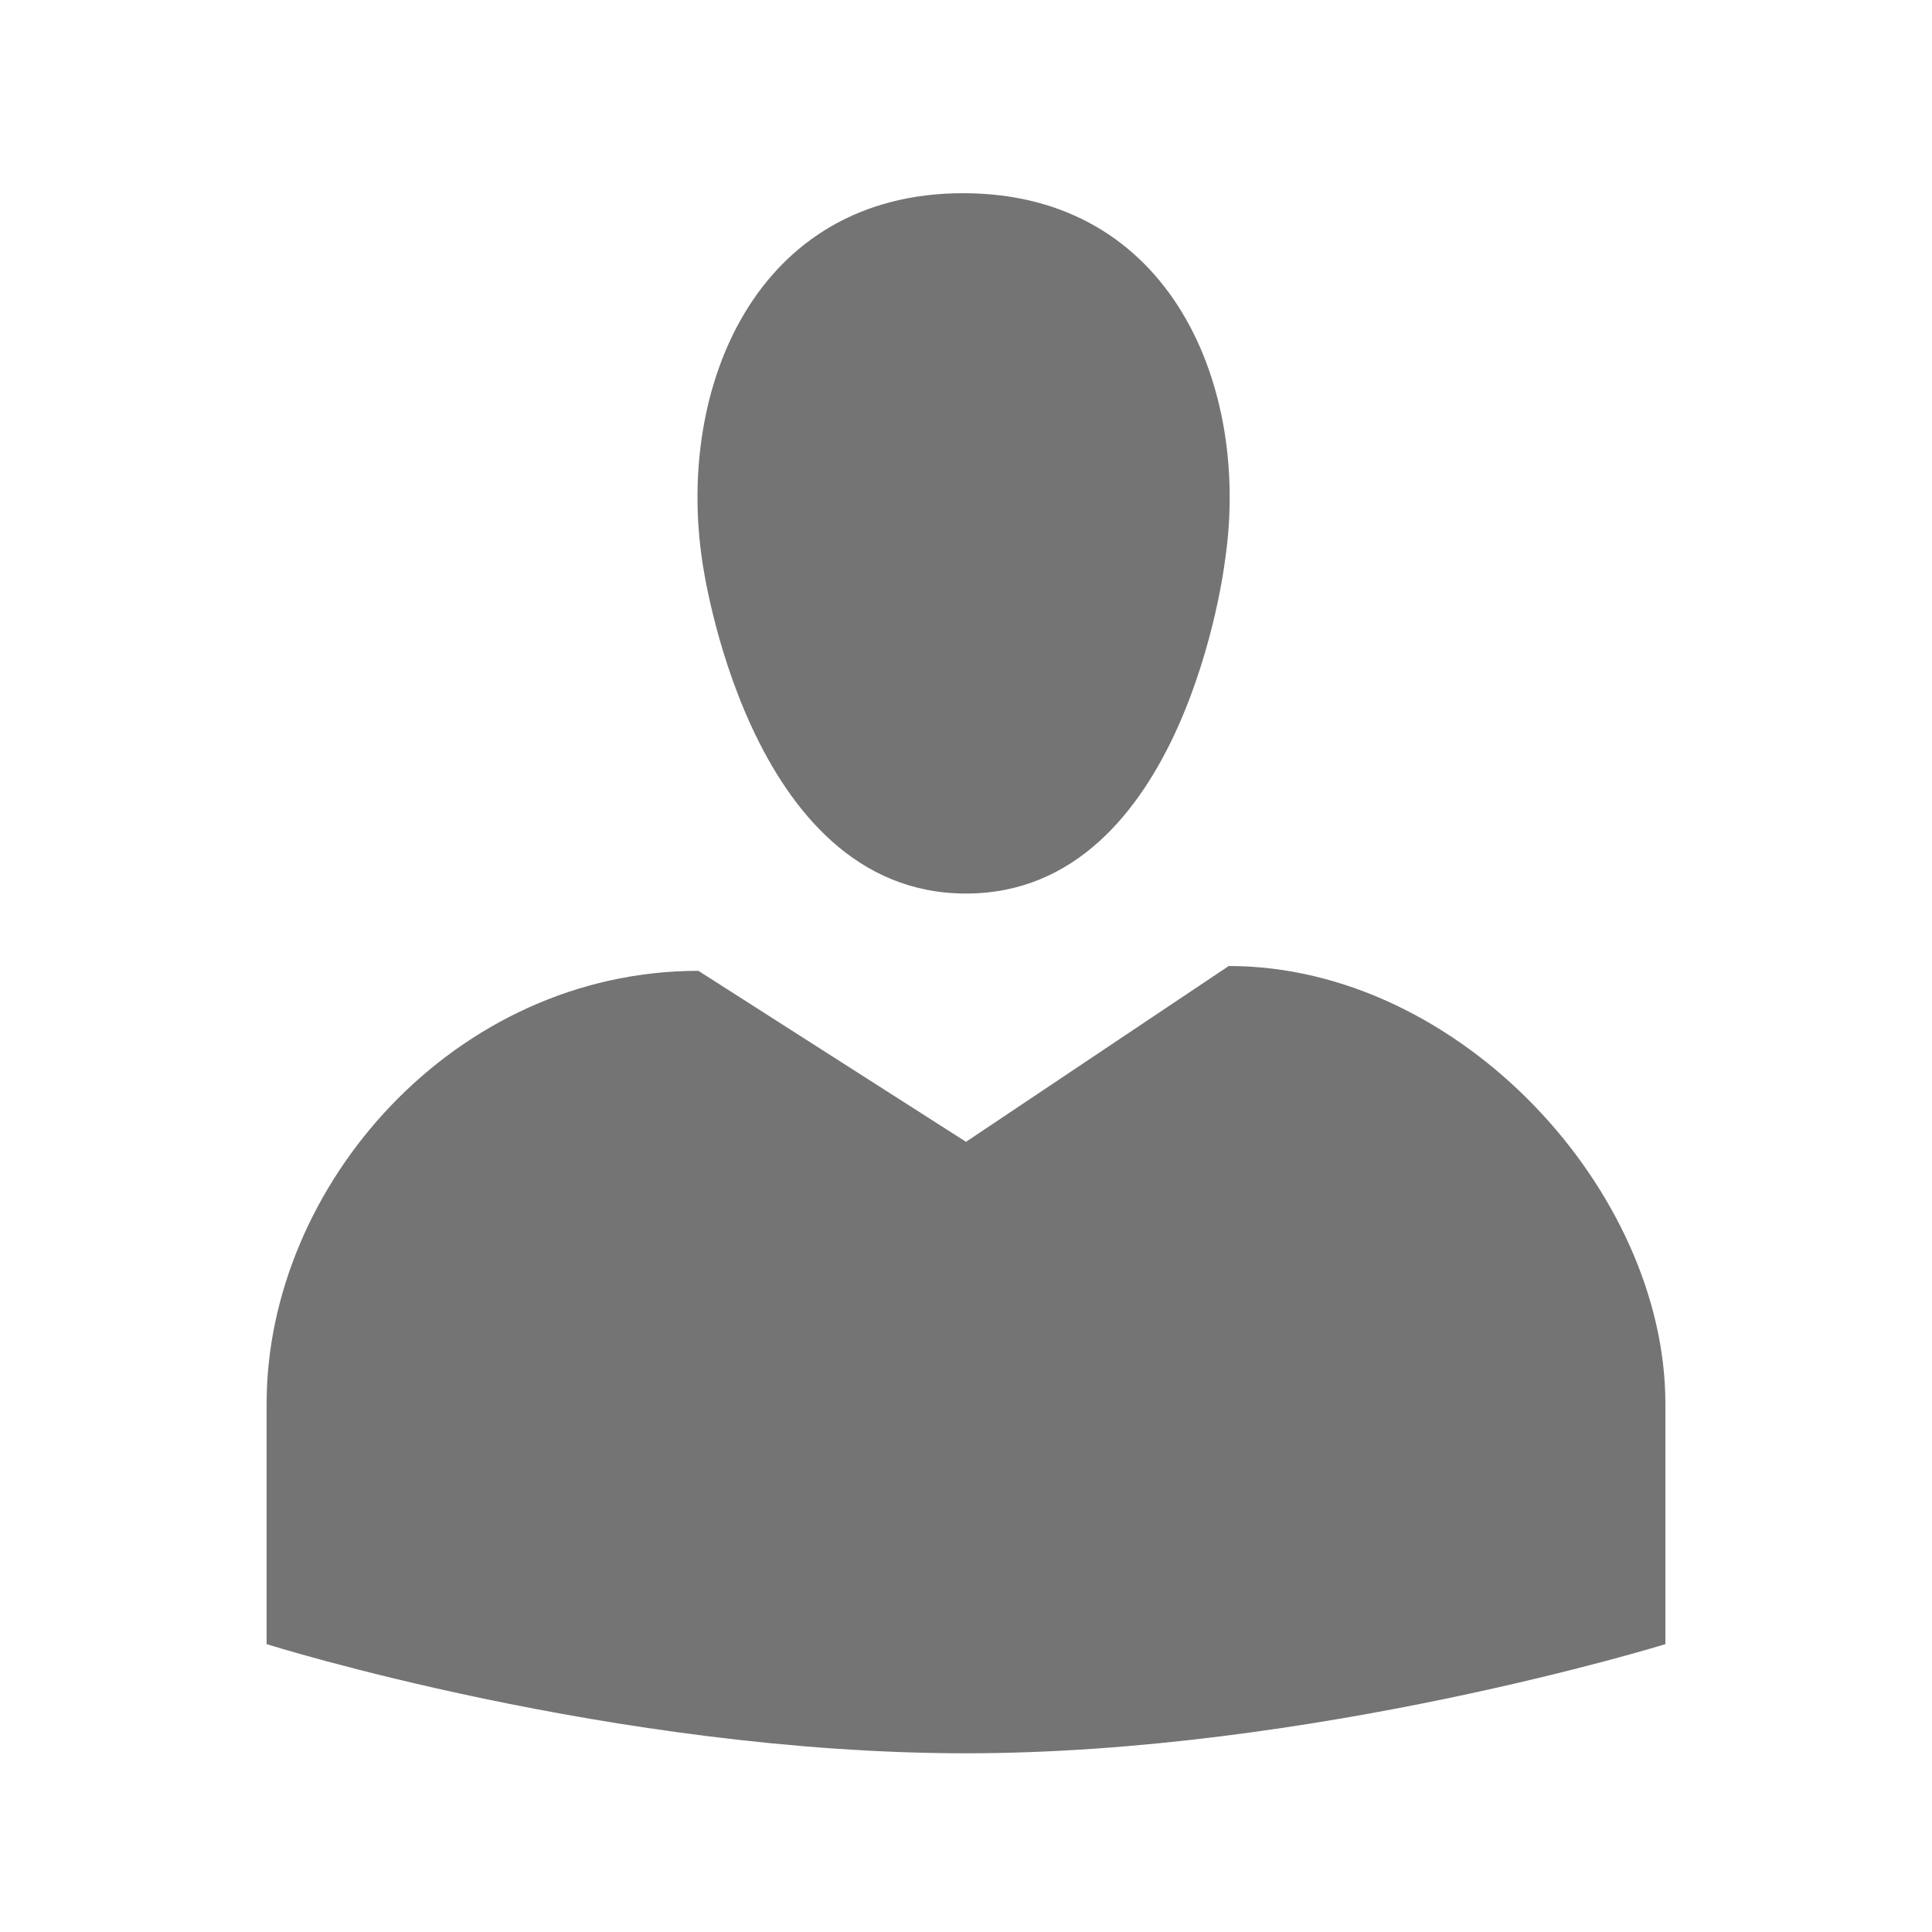 <svg width="26" height="26" viewBox="0 0 26 26" fill="none" xmlns="http://www.w3.org/2000/svg">
<path d="M13 12.025C10.049 12.025 9.451 7.553 9.451 7.553C9.1 5.226 10.166 2.6 12.961 2.6C15.769 2.6 16.835 5.226 16.484 7.553C16.484 7.553 15.951 12.025 13 12.025ZM13 15.366L16.536 13C19.643 13 22.412 16.029 22.412 18.889V22.126C22.412 22.126 17.667 23.595 13 23.595C8.255 23.595 3.588 22.126 3.588 22.126V18.889C3.588 15.964 6.11 13.065 9.399 13.065L13 15.366Z" fill="#747474"/>
</svg>
